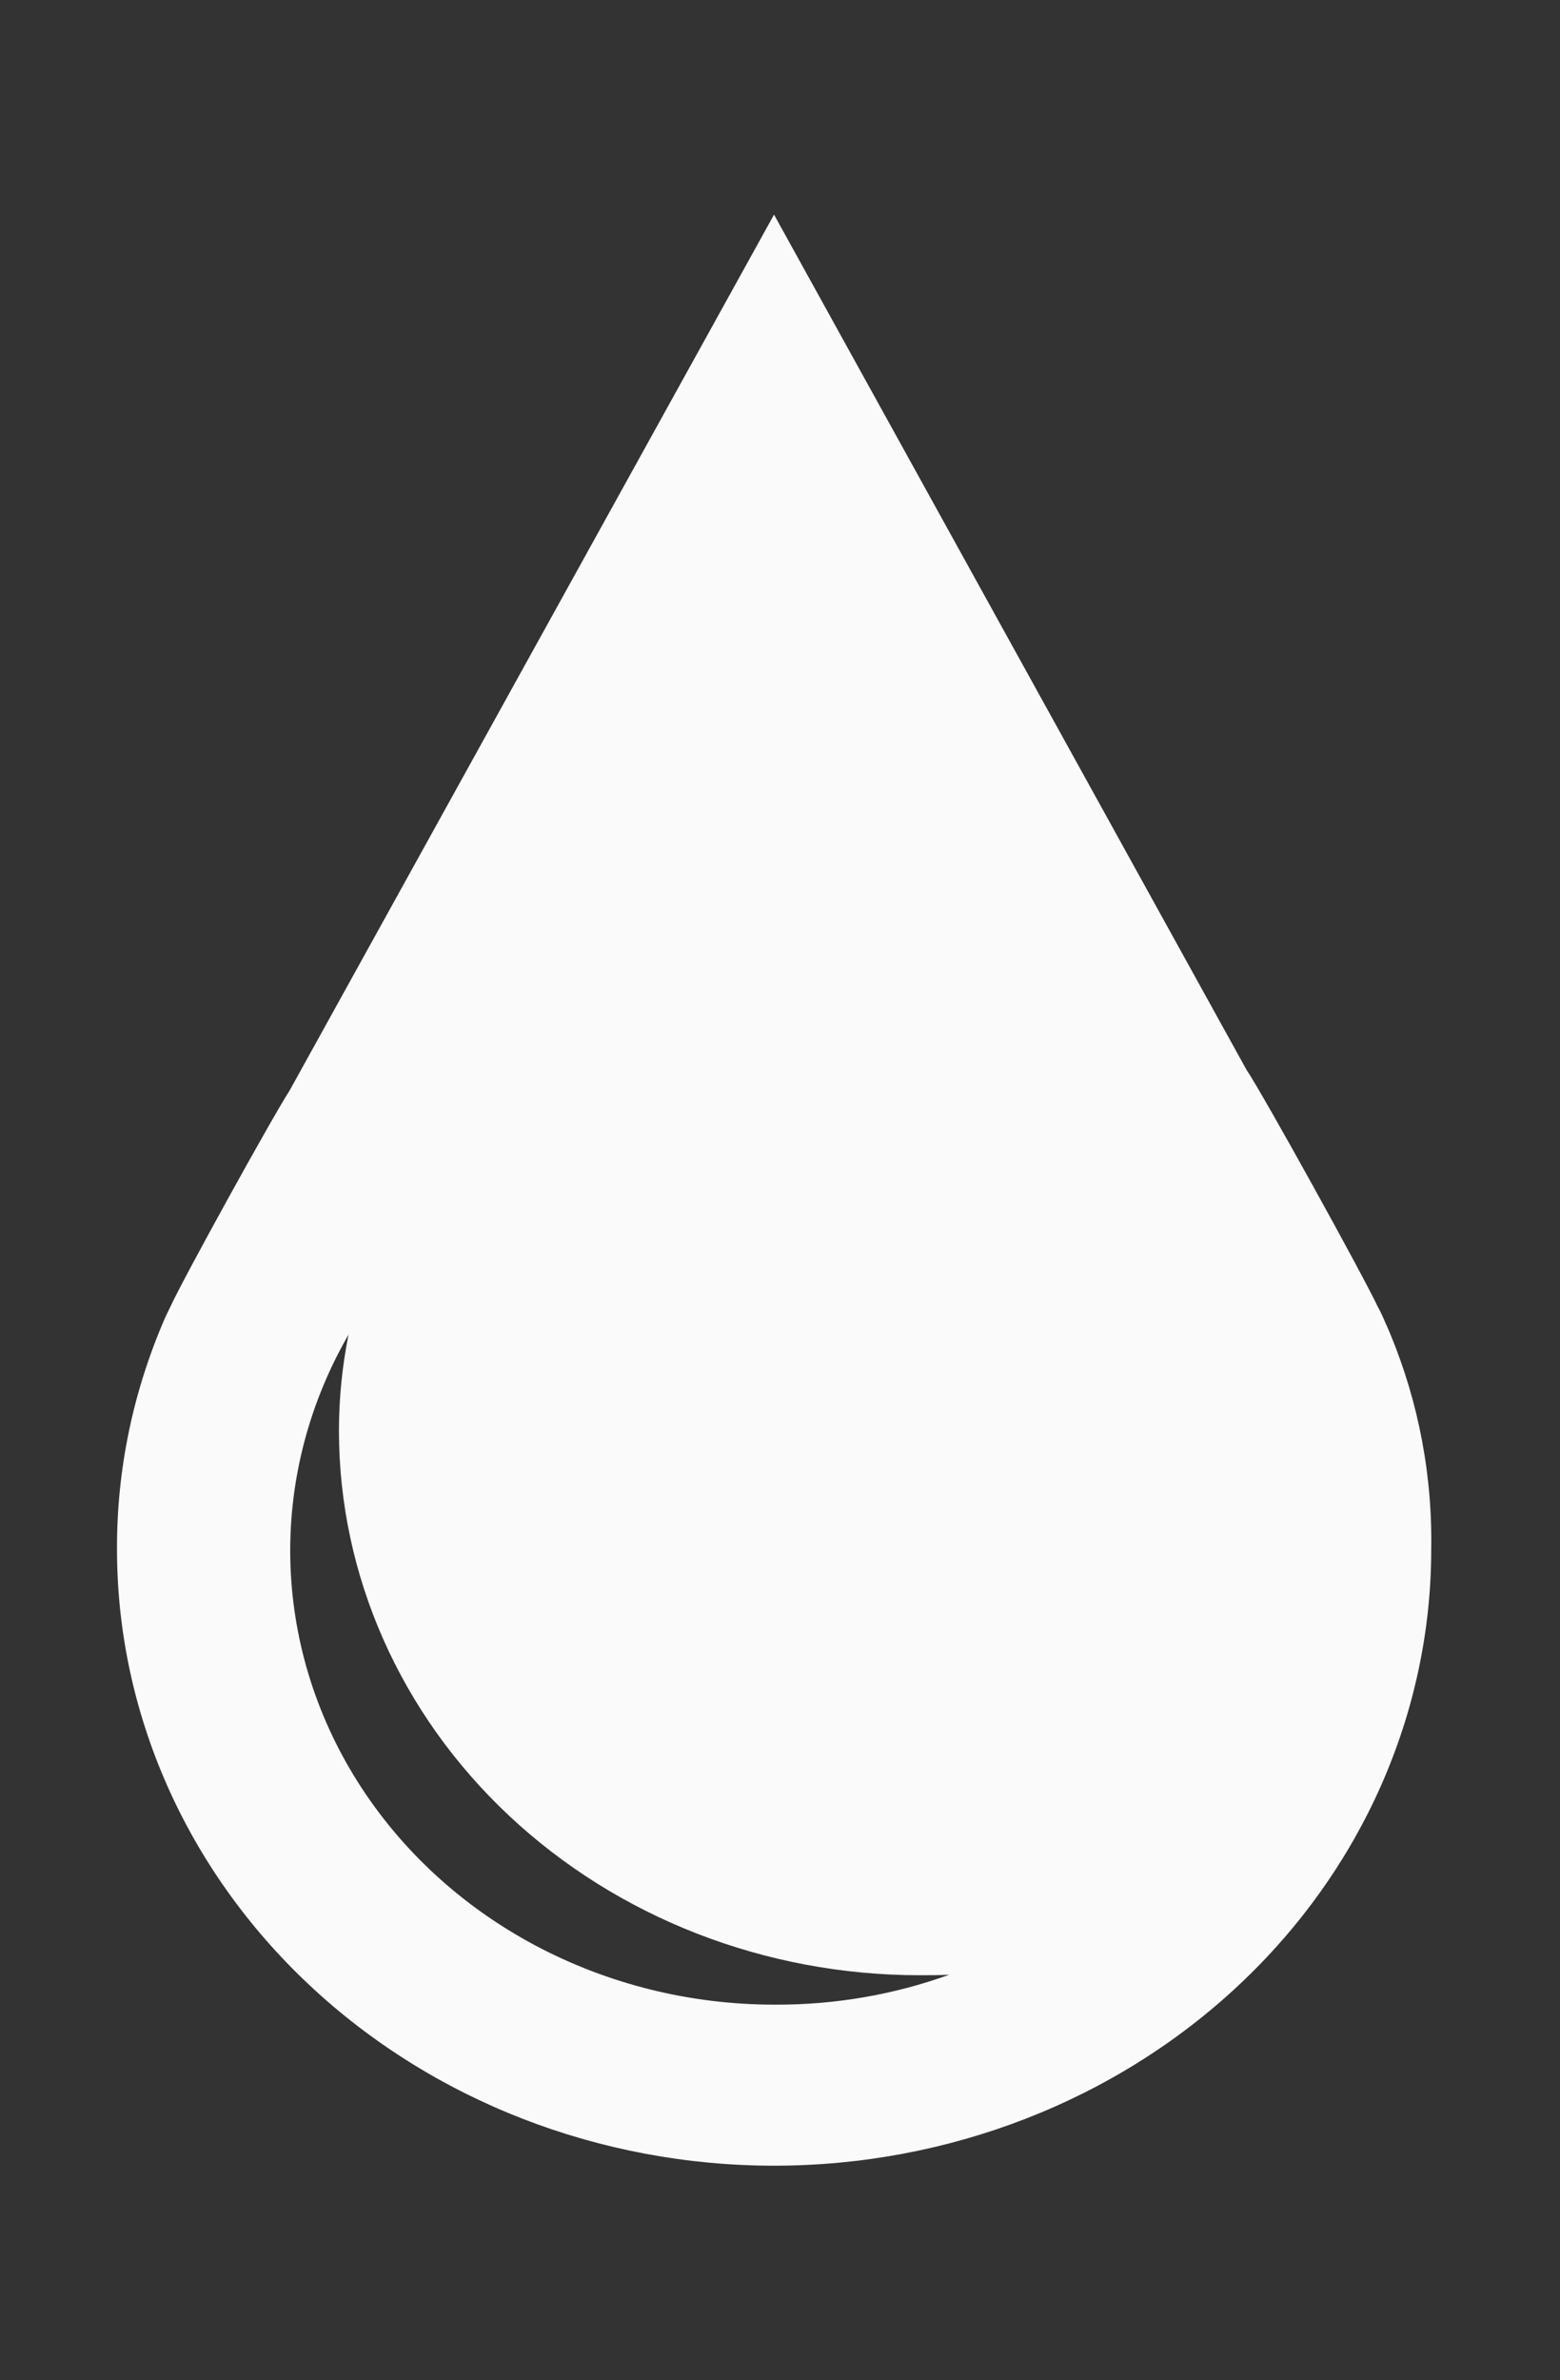 <svg width="40" height="61" viewBox="0 0 40 61" fill="none" xmlns="http://www.w3.org/2000/svg">
<rect x="0" y="0" width="40" height="61" fill="#333333" stroke="none"/>
<path d="M35.549 33.967C35.484 33.796 35.407 33.63 35.318 33.469L35.329 33.492C35.004 32.781 32.395 28.056 31.96 27.413L19.847 5.5L7.424 27.95C7.002 28.596 4.687 32.783 4.367 33.492L4.24 33.754C3.414 35.642 2.992 37.664 3 39.704C3 43.894 4.775 47.911 7.935 50.873C11.095 53.836 15.38 55.5 19.849 55.5C24.317 55.5 28.603 53.836 31.763 50.873C34.923 47.911 36.698 43.894 36.698 39.704V39.692L36.7 39.481C36.7 37.492 36.278 35.594 35.511 33.865L35.549 33.962V33.967ZM19.855 51.373C17.7 51.373 15.582 50.847 13.709 49.847C11.836 48.847 10.274 47.407 9.175 45.668C8.076 43.93 7.48 41.953 7.443 39.933C7.407 37.912 7.933 35.918 8.969 34.146L8.936 34.206C8.773 35.017 8.691 35.841 8.691 36.667V36.669C8.693 40.368 10.262 43.915 13.052 46.53C15.842 49.146 19.625 50.617 23.571 50.619C23.822 50.619 24.091 50.619 24.34 50.606C22.92 51.118 21.41 51.378 19.889 51.373H19.838H19.855Z" fill="#FAFAFA"/>
</svg>
